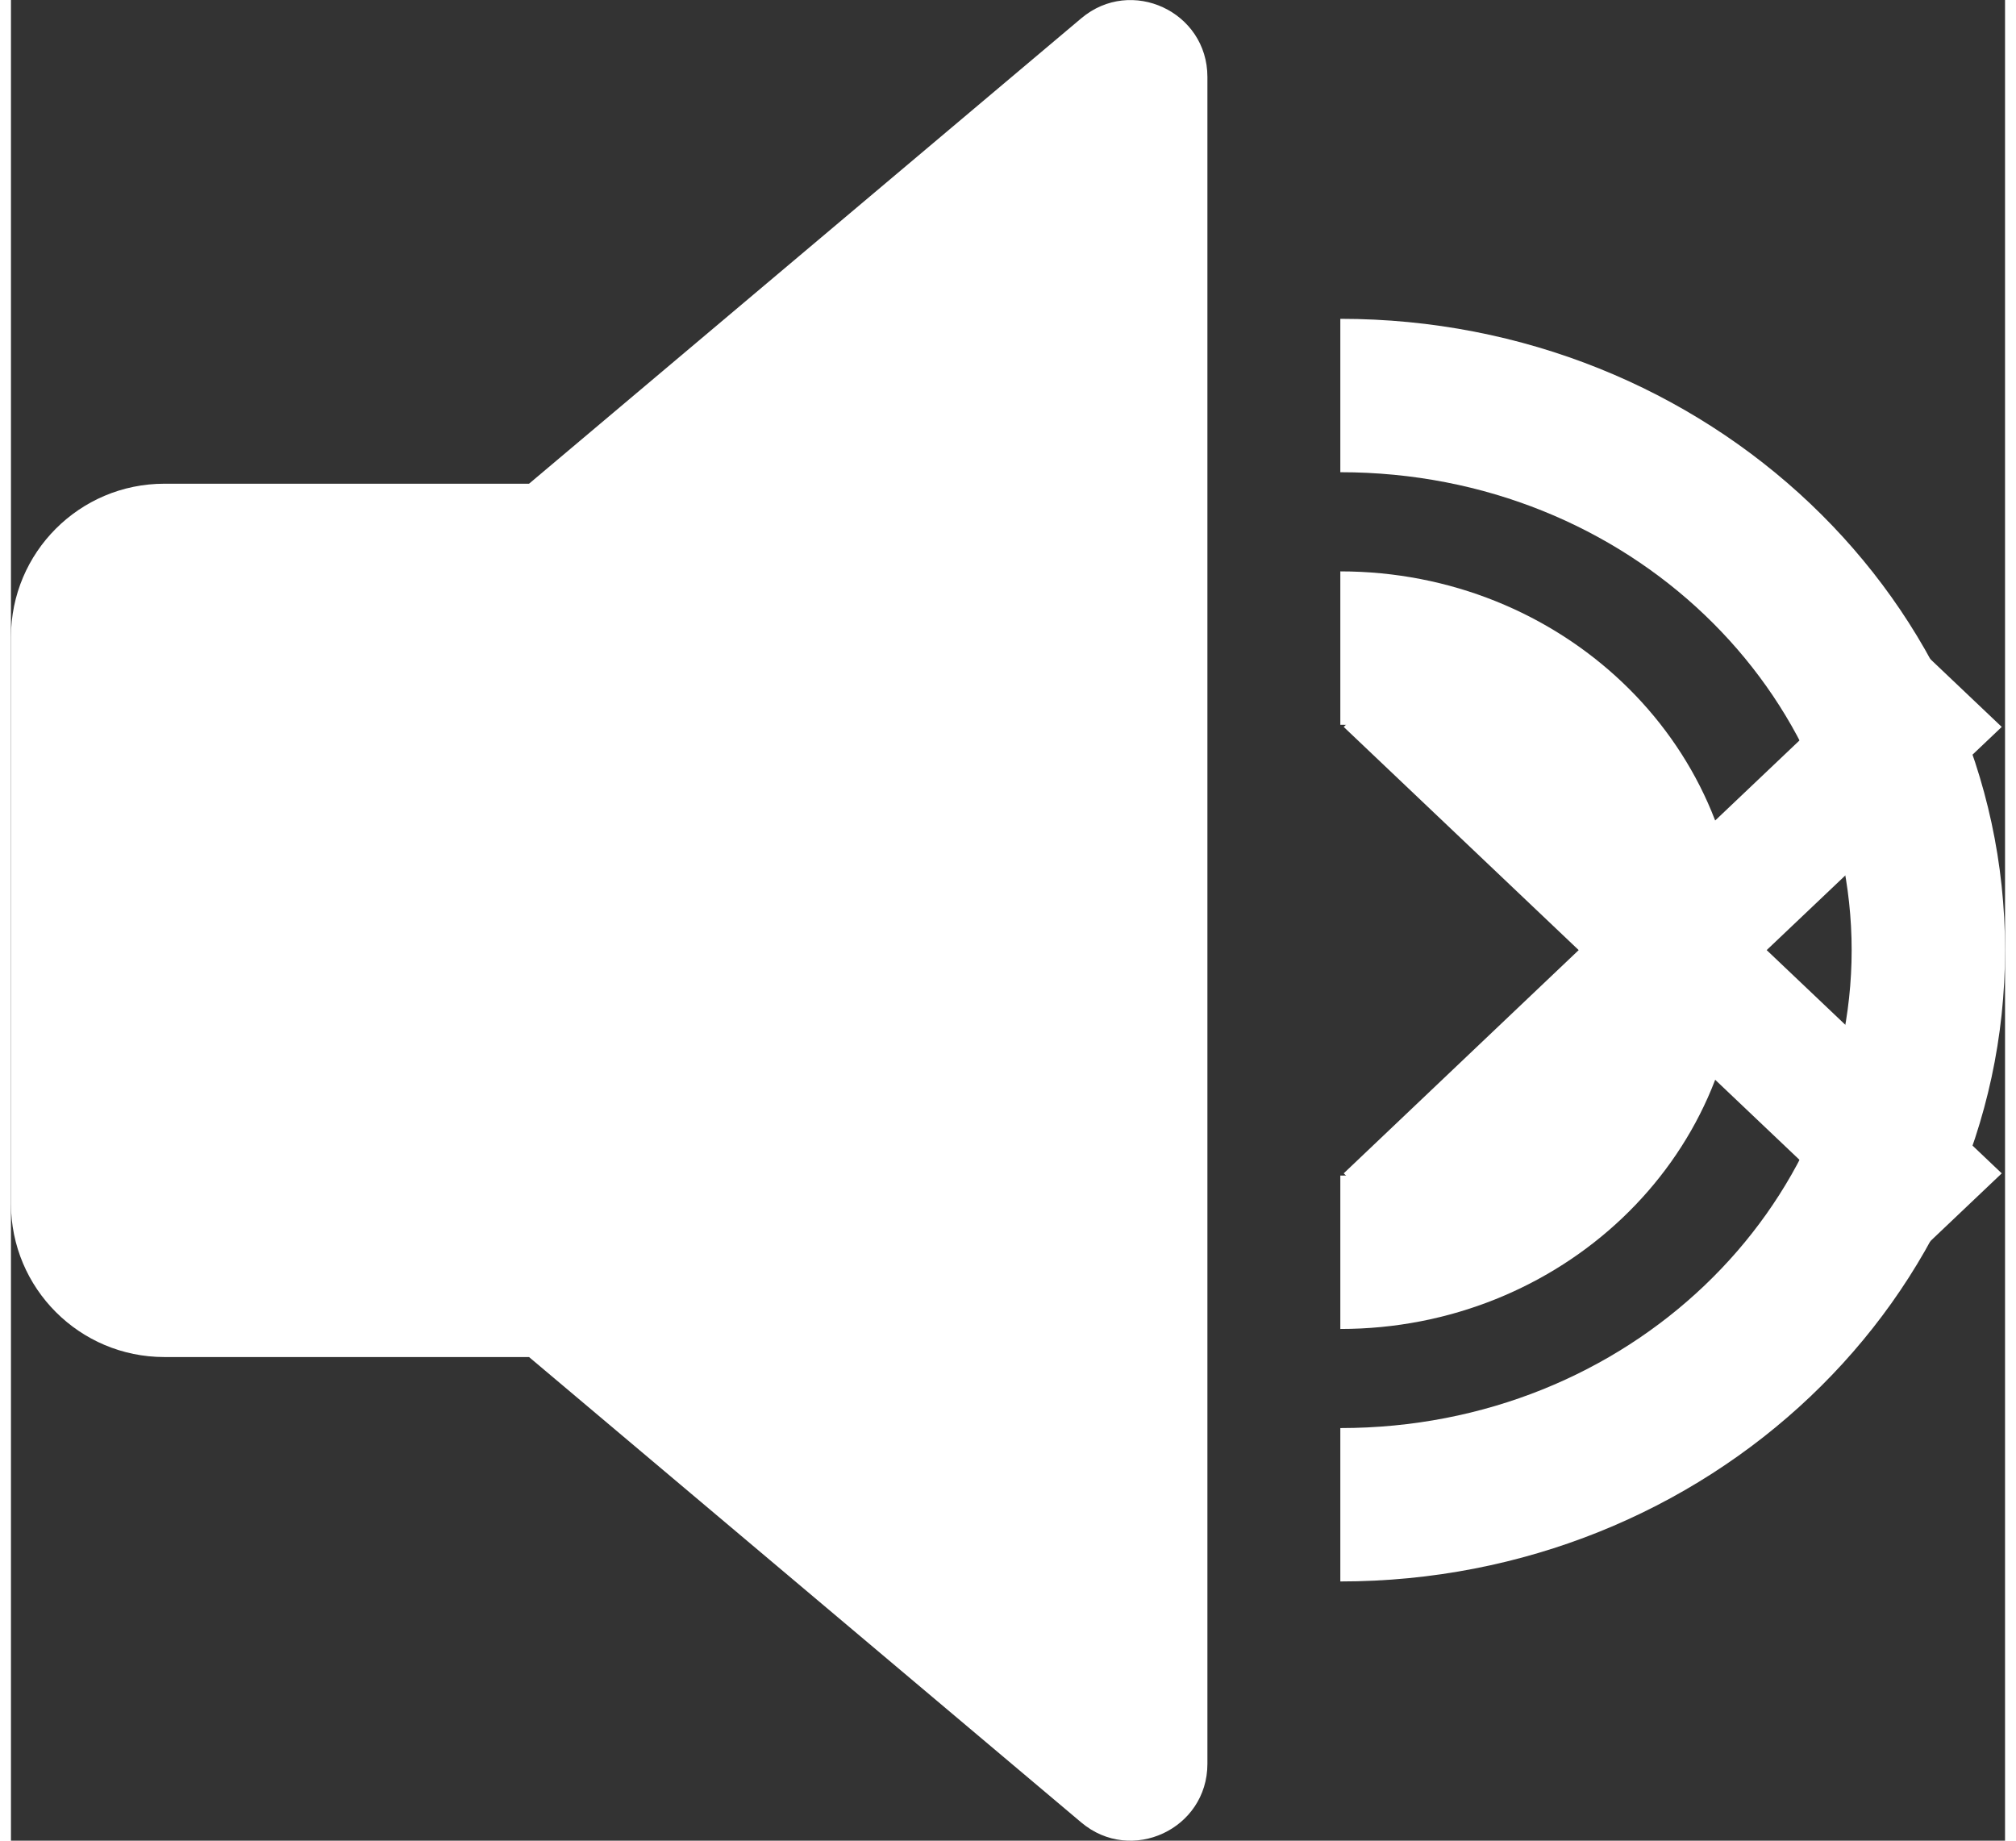 <svg width="23" height="21" viewBox="0 0 26 24" fill="none" xmlns="http://www.w3.org/2000/svg">
    <rect x="0" y="0" width="26" height="24" fill="#333333" stroke="none"/>
    <path d="M6.755 17.693H2C0.895 17.693 0 16.797 0 15.693V8.306C0 7.202 0.895 6.306 2 6.306H6.755L13.956 0.237C14.606 -0.311 15.6 0.151 15.6 1.002V22.997C15.6 23.848 14.606 24.31 13.956 23.762L6.755 17.693Z" transform="translate(0 0.001)" fill="white"/>
    <path id="volume-low" d="M0 9.878C2.872 9.878 5.2 7.667 5.2 4.939C5.2 2.211 2.872 0 0 0V2C1.866 2 3.2 3.412 3.2 4.939C3.2 6.466 1.866 7.878 0 7.878V9.878Z" transform="translate(17.333 7.45)" fill="white"/>

    <path id="volume-high" d="M0 16.463C4.786 16.463 8.667 12.778 8.667 8.232C8.667 3.685 4.786 0 0 0V2C3.78 2 6.667 4.886 6.667 8.232C6.667 11.577 3.78 14.463 0 14.463V16.463Z" transform="translate(17.333 4.157)" fill="white"/> 
    <path id="volume-off" d="M1.226 0L0 1.164L3.064 4.074L0 6.985L1.226 8.149L4.29 5.239L7.354 8.149L8.58 6.985L5.515 4.074L8.58 1.164L7.354 0L4.29 2.91L1.226 0Z" transform="translate(17.377 8.314)" fill="white"/>
</svg>